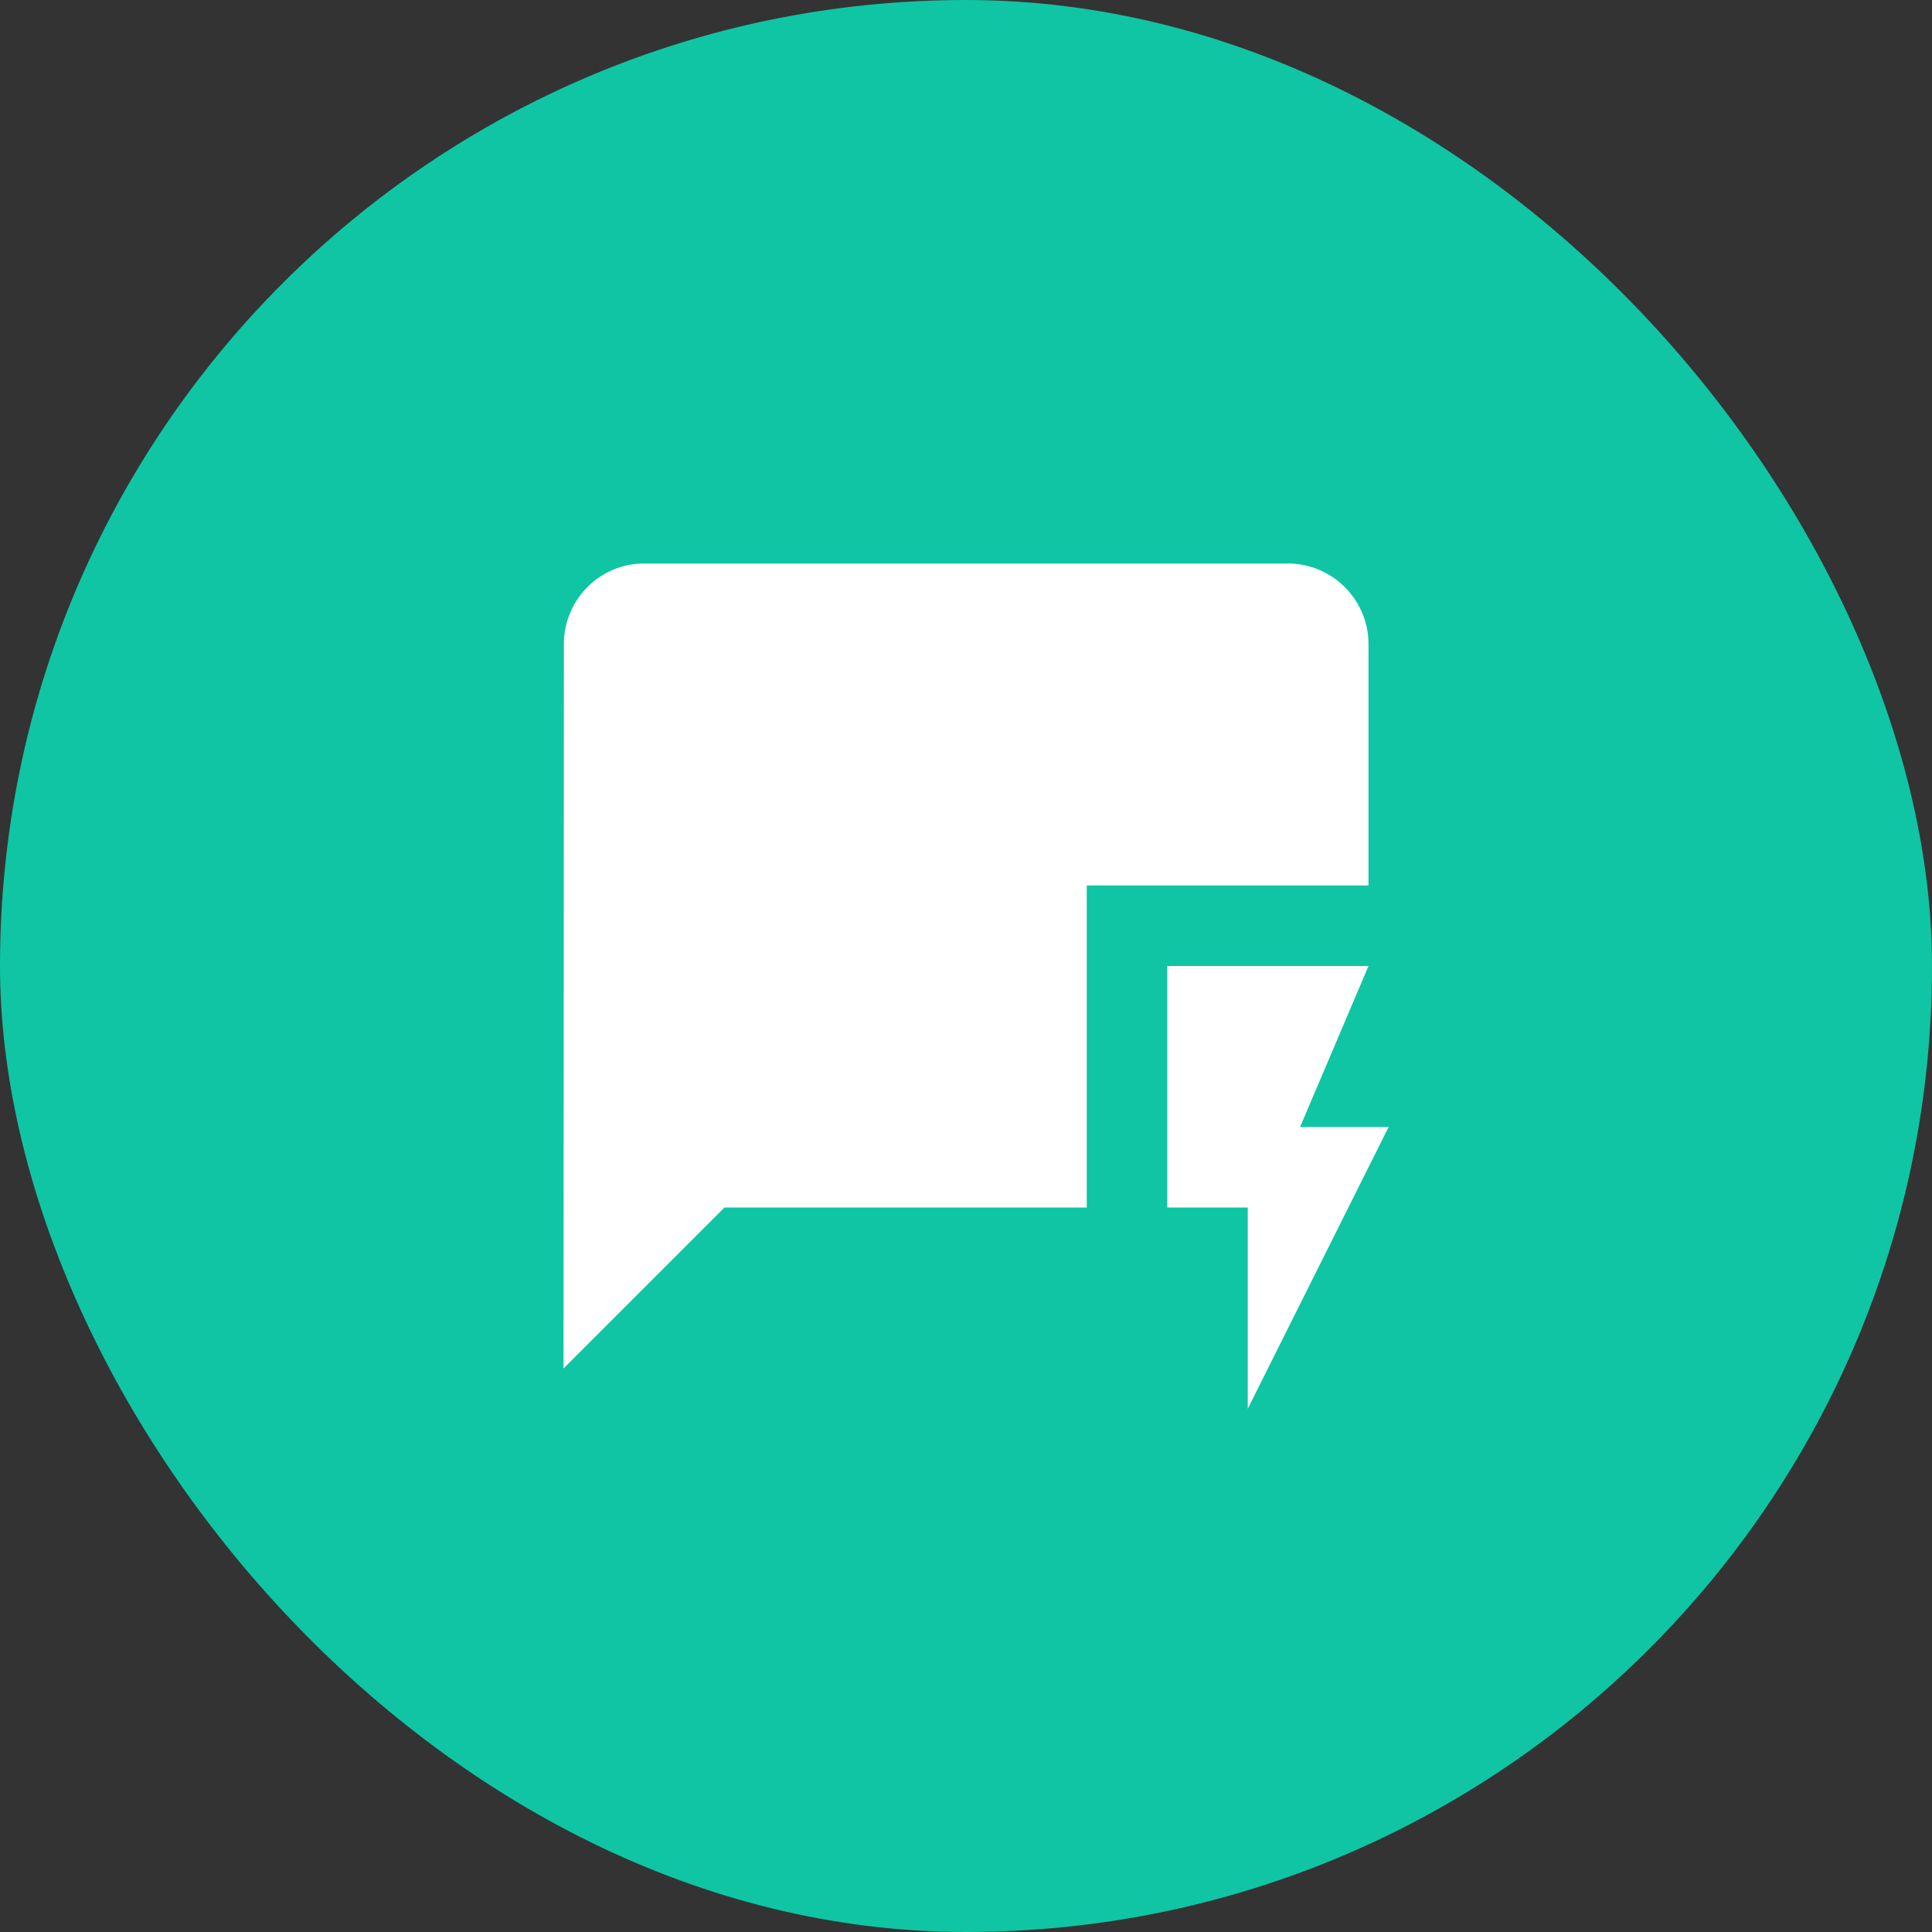 <?xml version="1.0" encoding="UTF-8"?>
<svg width="48px" height="48px" viewBox="0 0 48 48" version="1.1" xmlns="http://www.w3.org/2000/svg" xmlns:xlink="http://www.w3.org/1999/xlink">
    <rect x="0" y="0" width="48" height="48" fill="#333333" stroke="none"/>
    <title>91F8E004-440B-428B-9FAD-494AB8914607</title>
    <g id="Page-1" stroke="none" stroke-width="1" fill="none" fill-rule="evenodd">
        <g id="icons" transform="translate(-479, -29)">
            <g id="avatar-copy-5" transform="translate(479, 29)">
                <rect id="Rectangle" fill="#0FC5A4" x="0" y="0" width="48" height="48" rx="24"></rect>
                <g id="quickreply-24px" transform="translate(12, 12)">
                    <rect id="Rectangle" x="0" y="0" width="24" height="24"></rect>
                    <g id="Group" transform="translate(2, 2)" fill="#FFFFFF" fill-rule="nonzero">
                        <path d="M20,2 C20,0.9 19.1,0 18,0 L2,0 C0.9,0 0.01,0.9 0.01,2 L0,20 L4,16 L13,16 L13,8 L20,8 L20,2 Z" id="Path"></path>
                        <polygon id="Path" points="20.5 14 18.3 14 20 10 15 10 15 16 17 16 17 21"></polygon>
                    </g>
                </g>
            </g>
        </g>
    </g>
</svg>